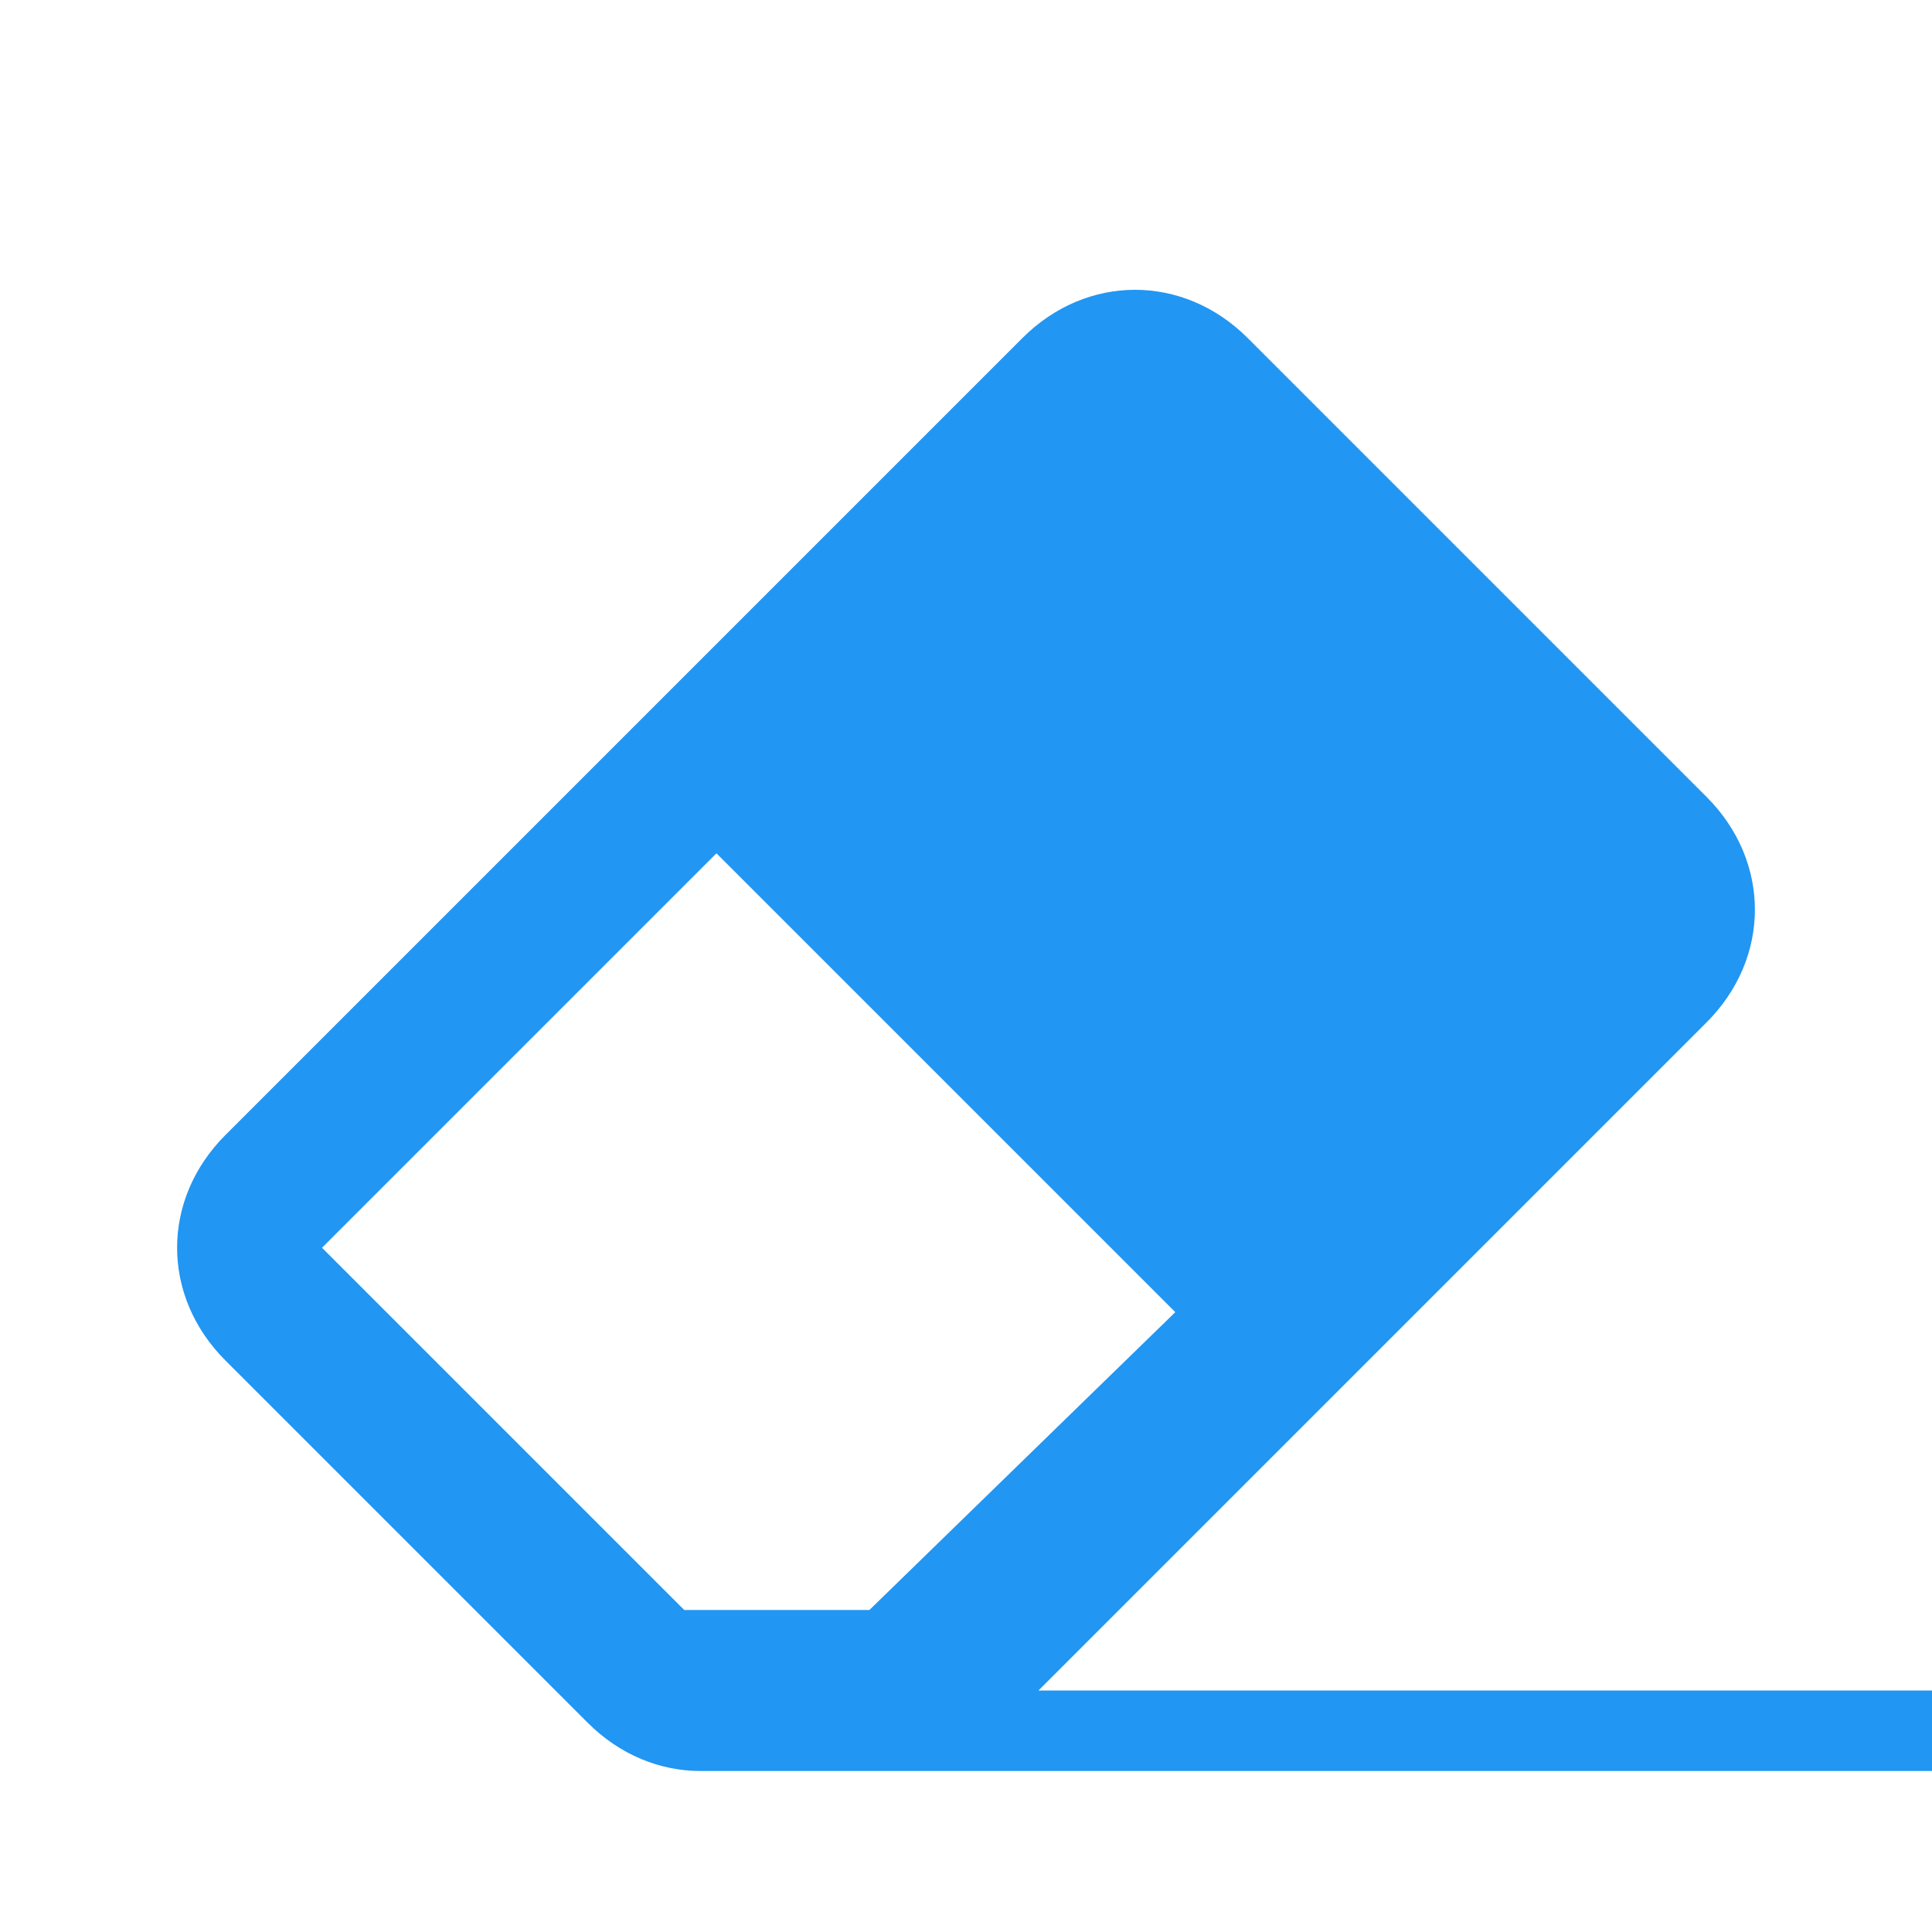 <?xml version="1.0" encoding="utf-8"?>
<!-- Generator: Adobe Illustrator 19.0.0, SVG Export Plug-In . SVG Version: 6.00 Build 0)  -->
<svg version="1.1" id="Layer_1" xmlns="http://www.w3.org/2000/svg" xmlns:xlink="http://www.w3.org/1999/xlink" x="0px" y="0px"
	 viewBox="0 0 24 24" style="enable-background:new 0 0 24 24;" xml:space="preserve">
<path id="XMLID_283_" style="fill:none;" d="M24,24H0L0,0l24,0V24z"/>
<path id="XMLID_280_" style="fill:#2196F3;" d="M24,21H12.9l8.3-8.3c0.8-0.8,0.8-2,0-2.8l-5.7-5.7c-0.8-0.8-2-0.8-2.8,0l-9.9,9.9
	c-0.8,0.8-0.8,2,0,2.8l4.5,4.5C7.7,21.8,8.2,22,8.7,22H24V21z M8.5,20L4,15.5l4.9-4.9l5.7,5.7L10.8,20H8.5z"/>
</svg>

